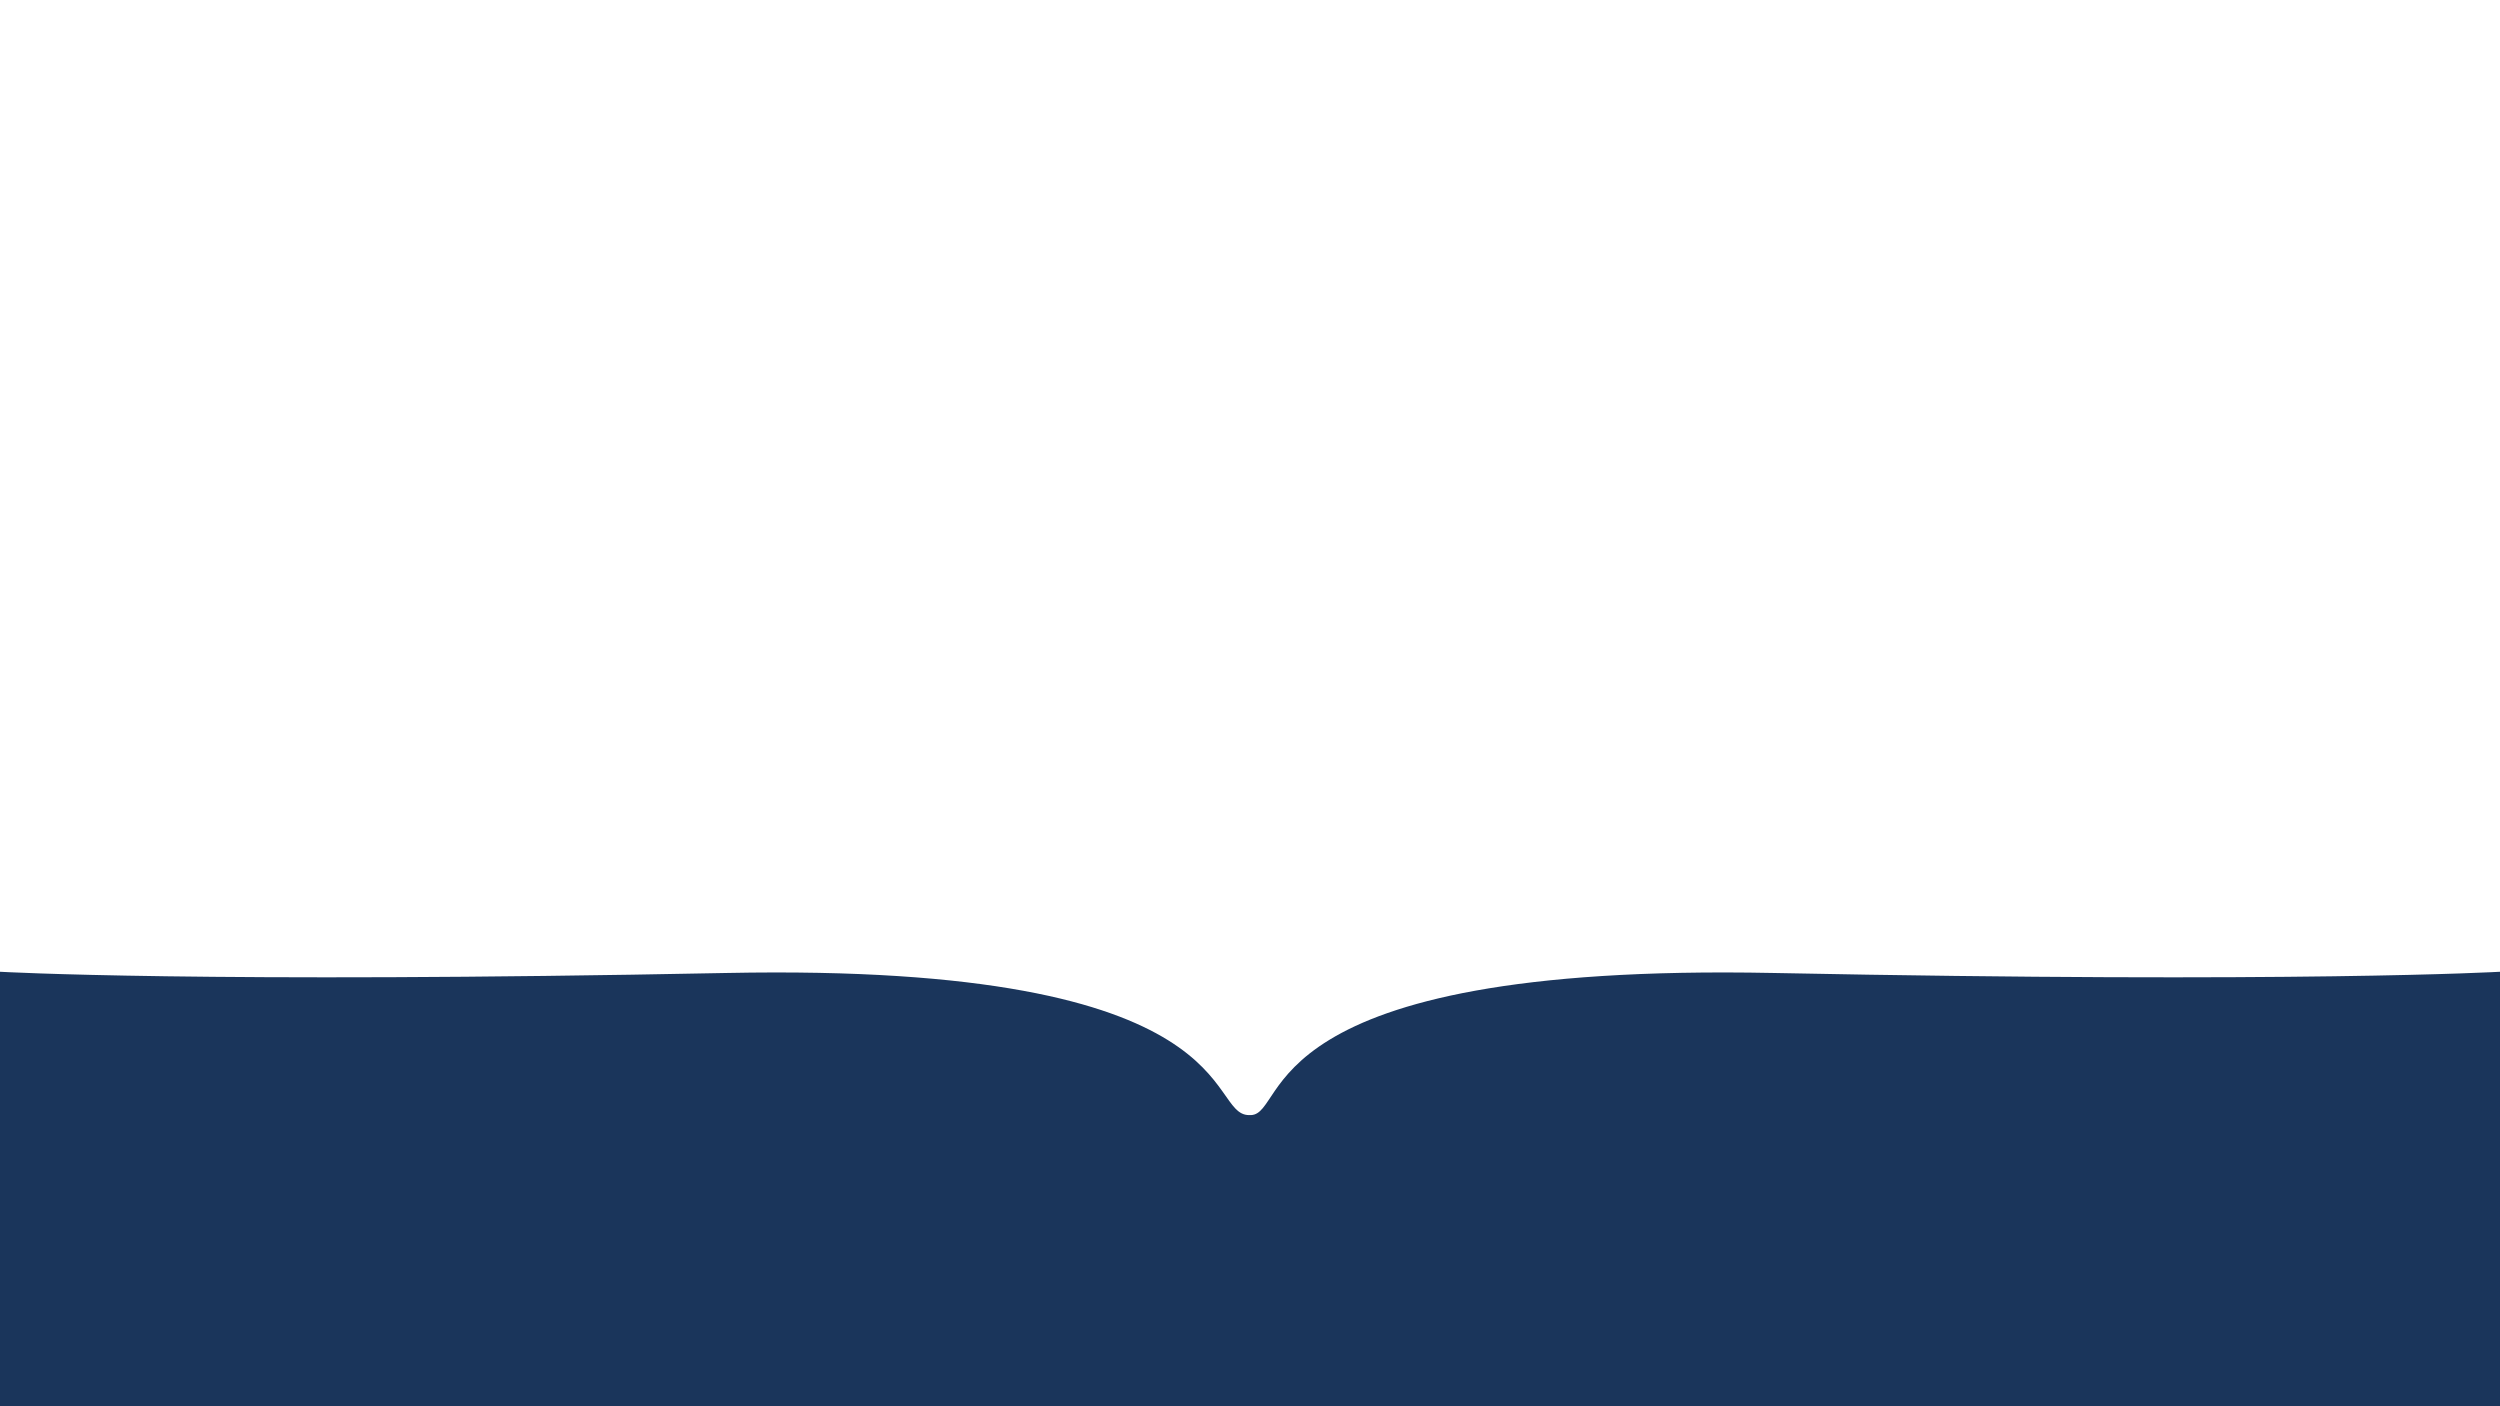 <?xml version="1.0" encoding="utf-8"?>
<!-- Generator: Adobe Illustrator 15.0.0, SVG Export Plug-In . SVG Version: 6.00 Build 0)  -->
<!DOCTYPE svg PUBLIC "-//W3C//DTD SVG 1.1//EN" "http://www.w3.org/Graphics/SVG/1.1/DTD/svg11.dtd">
<svg version="1.1" id="Layer_1" xmlns="http://www.w3.org/2000/svg" xmlns:xlink="http://www.w3.org/1999/xlink" x="0px" y="0px"
	 width="1920px" height="1080px" viewBox="0 0 1920 1080" enable-background="new 0 0 1920 1080" xml:space="preserve">
<g>
	<path fill="#1A355B" d="M1361.959,747.247C959.07,739.222,989.834,855.5,960.674,856.396c-1.349,0-1.349,0-1.349,0
		c-34.159,0,1.604-117.175-401.285-109.149C155.151,755.273,0,746.313,0,746.313V1080h1920V746.313
		C1920,746.313,1764.849,755.273,1361.959,747.247z"/>
</g>
</svg>
